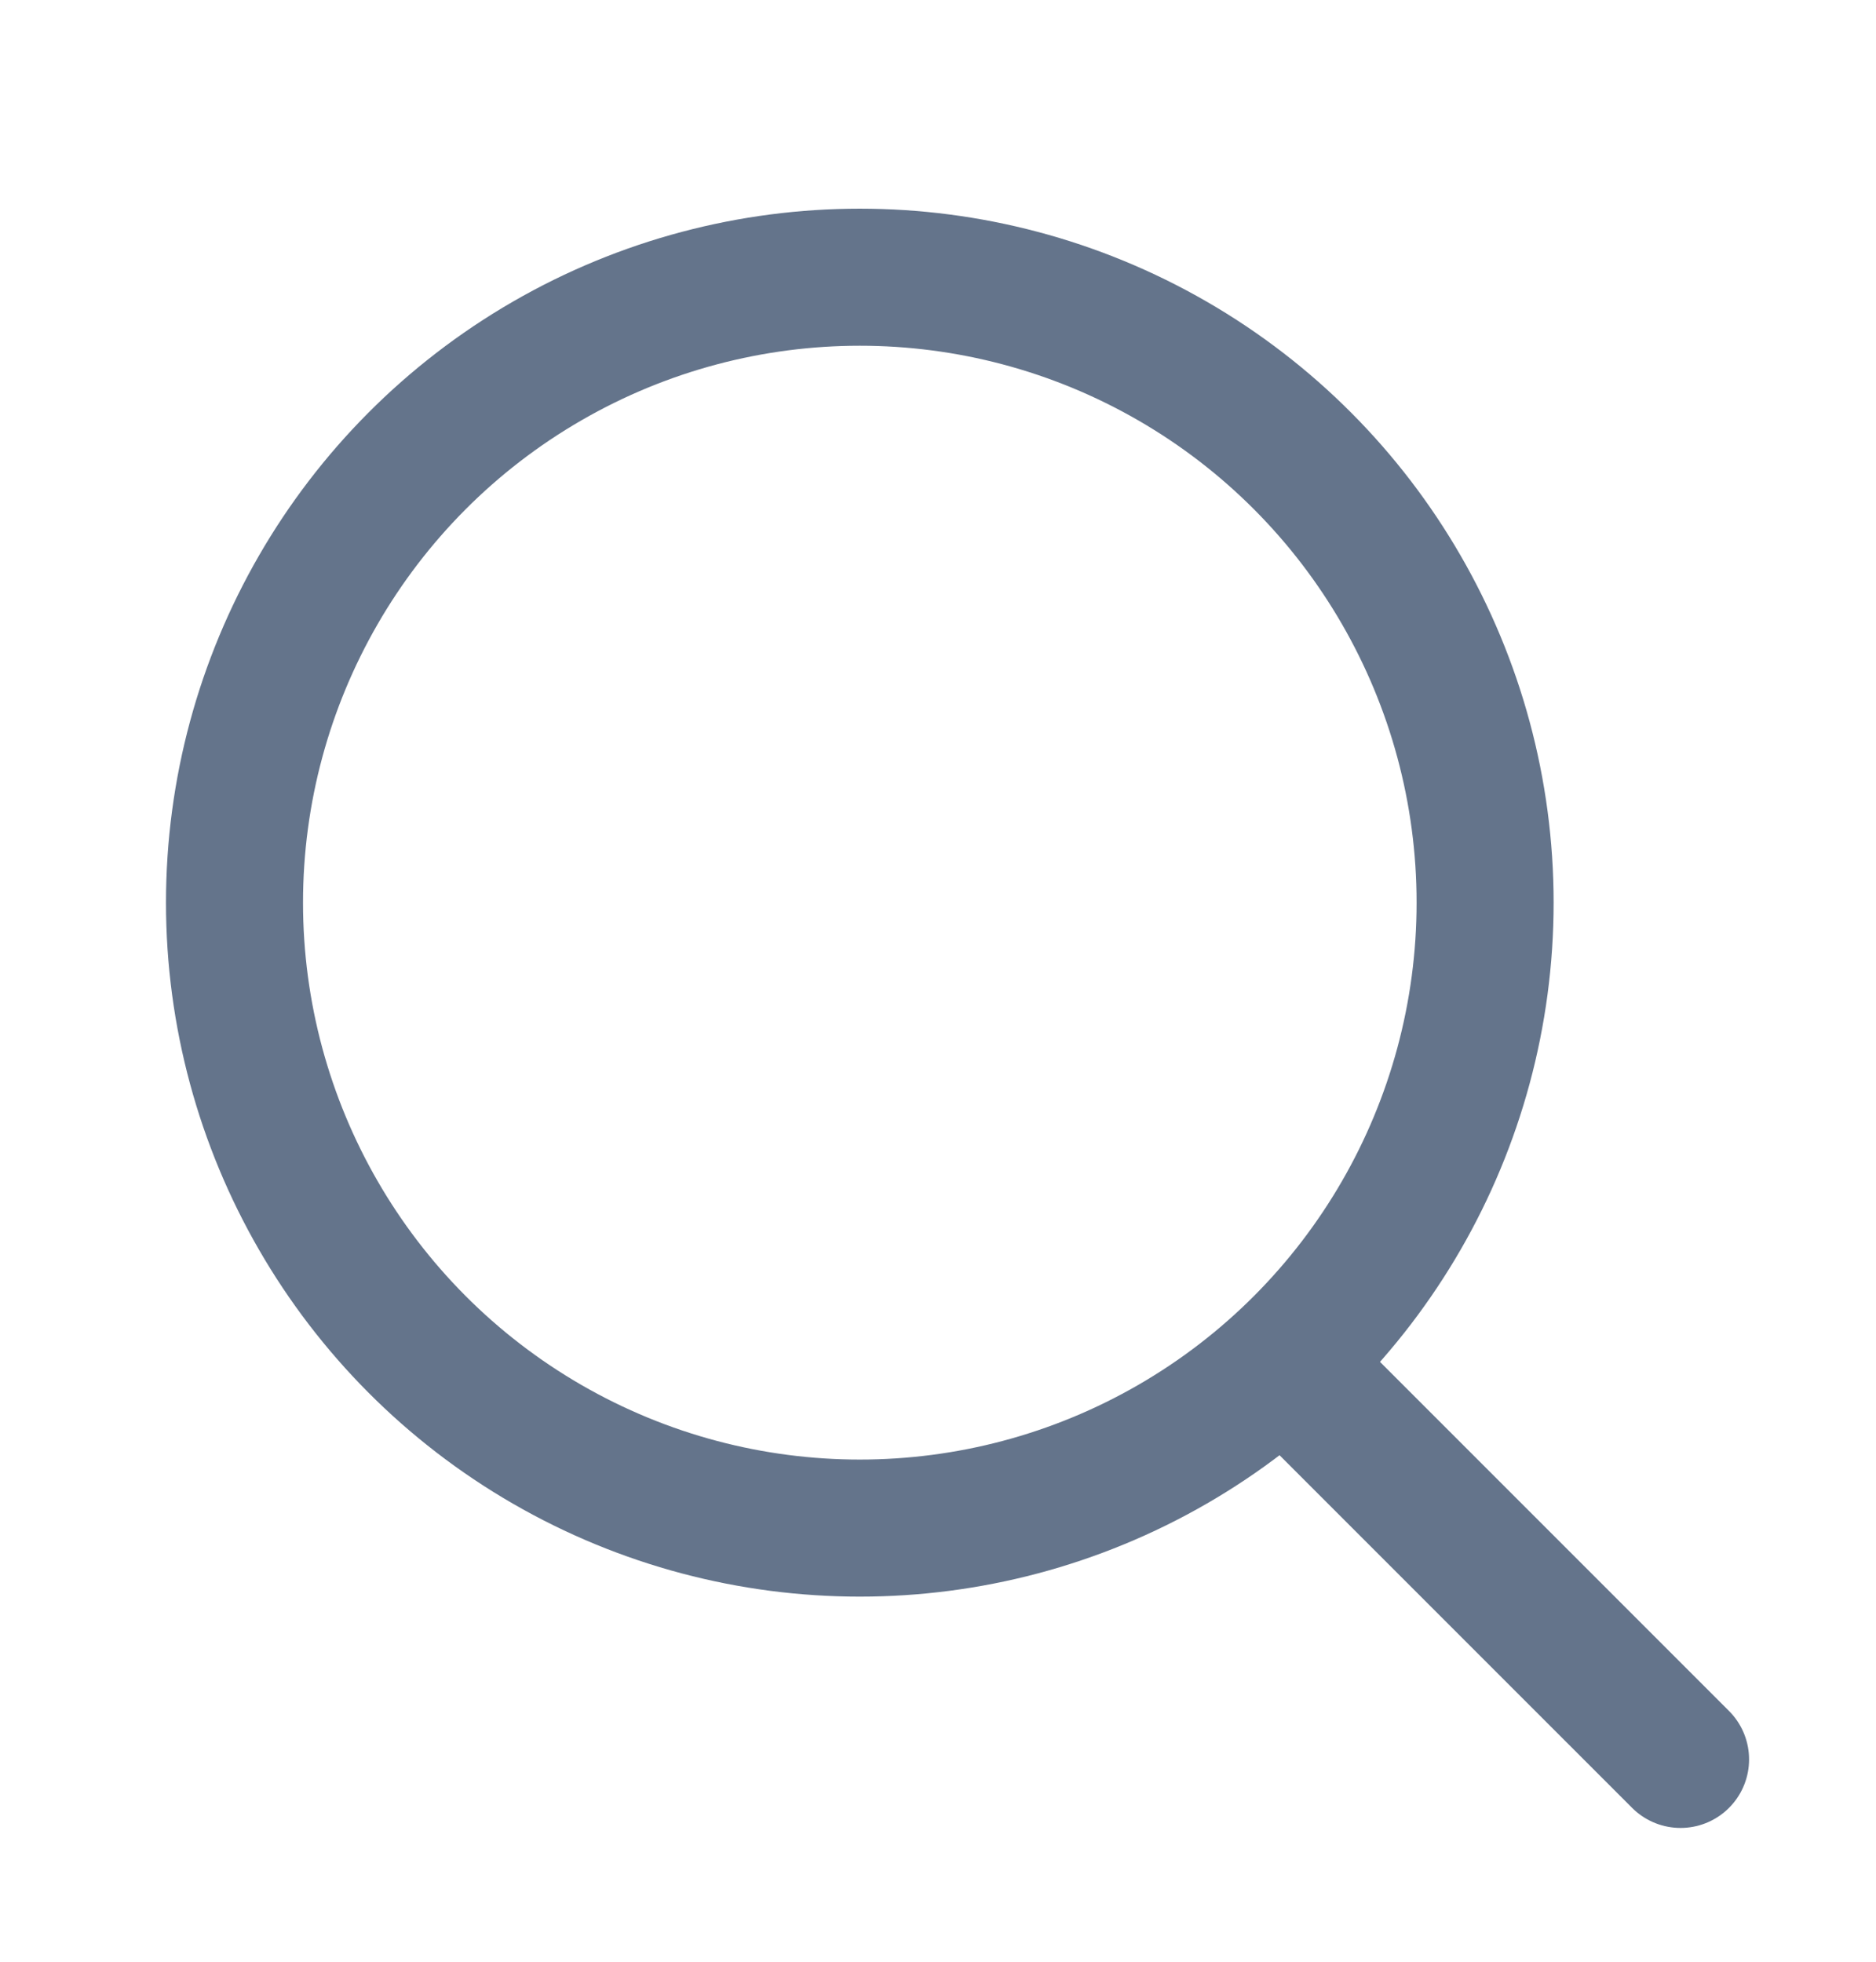 <svg width="22" height="23" viewBox="0 0 22 23" fill="none" xmlns="http://www.w3.org/2000/svg">
<ellipse cx="10.083" cy="10.583" rx="7.333" ry="7.333" stroke="#64748B" stroke-width="1.607" stroke-linecap="round" stroke-linejoin="round"/>
<path d="M15.125 16.045L19.708 20.628" stroke="#64748B" stroke-width="1.607" stroke-linecap="round" stroke-linejoin="round"/>
</svg>
